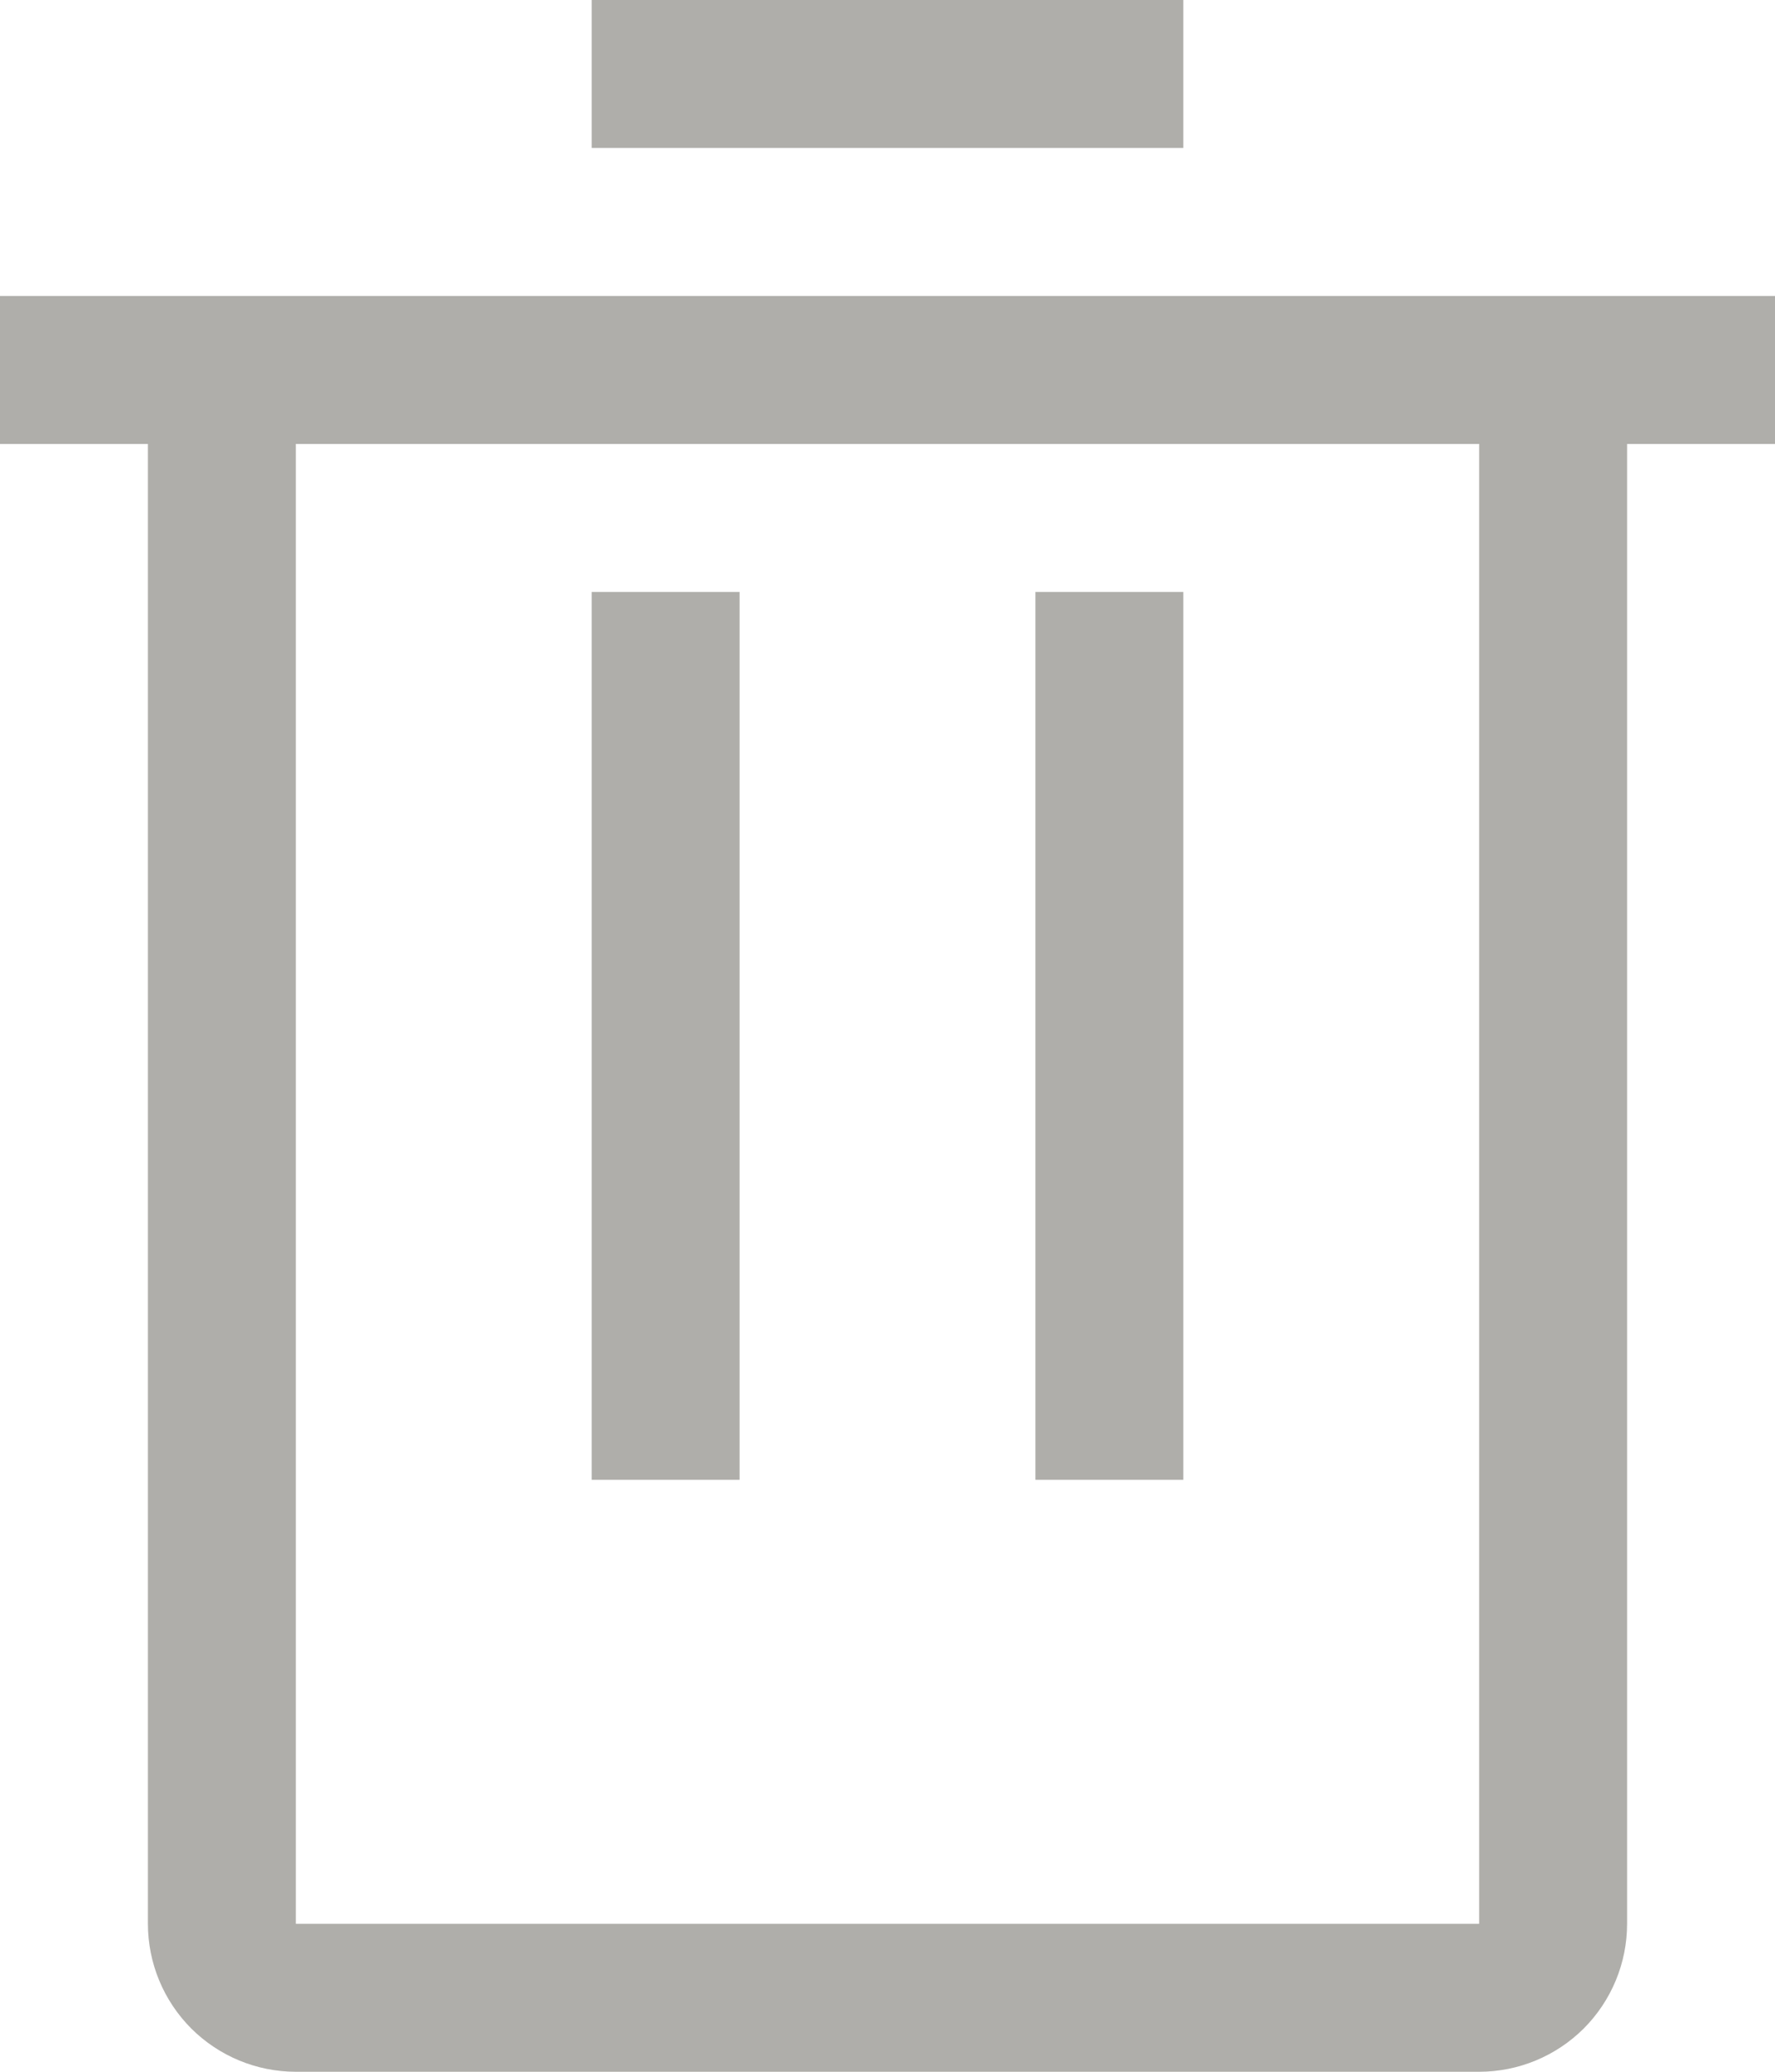 <svg width="18" height="21" viewBox="0 0 18 21" fill="none" xmlns="http://www.w3.org/2000/svg">
<path d="M6 6H7.5V15H6V6ZM10.5 6H12V15H10.5V6Z" fill="#AFAEAA"/>
<path d="M0 3V4.5H1.5V19.5C1.5 19.898 1.658 20.279 1.939 20.561C2.221 20.842 2.602 21 3 21H15C15.398 21 15.779 20.842 16.061 20.561C16.342 20.279 16.5 19.898 16.5 19.5V4.5H18V3H0ZM3 19.5V4.5H15V19.5H3ZM6 0H12V1.5H6V0Z" fill="#AFAEAA"/>
</svg>
